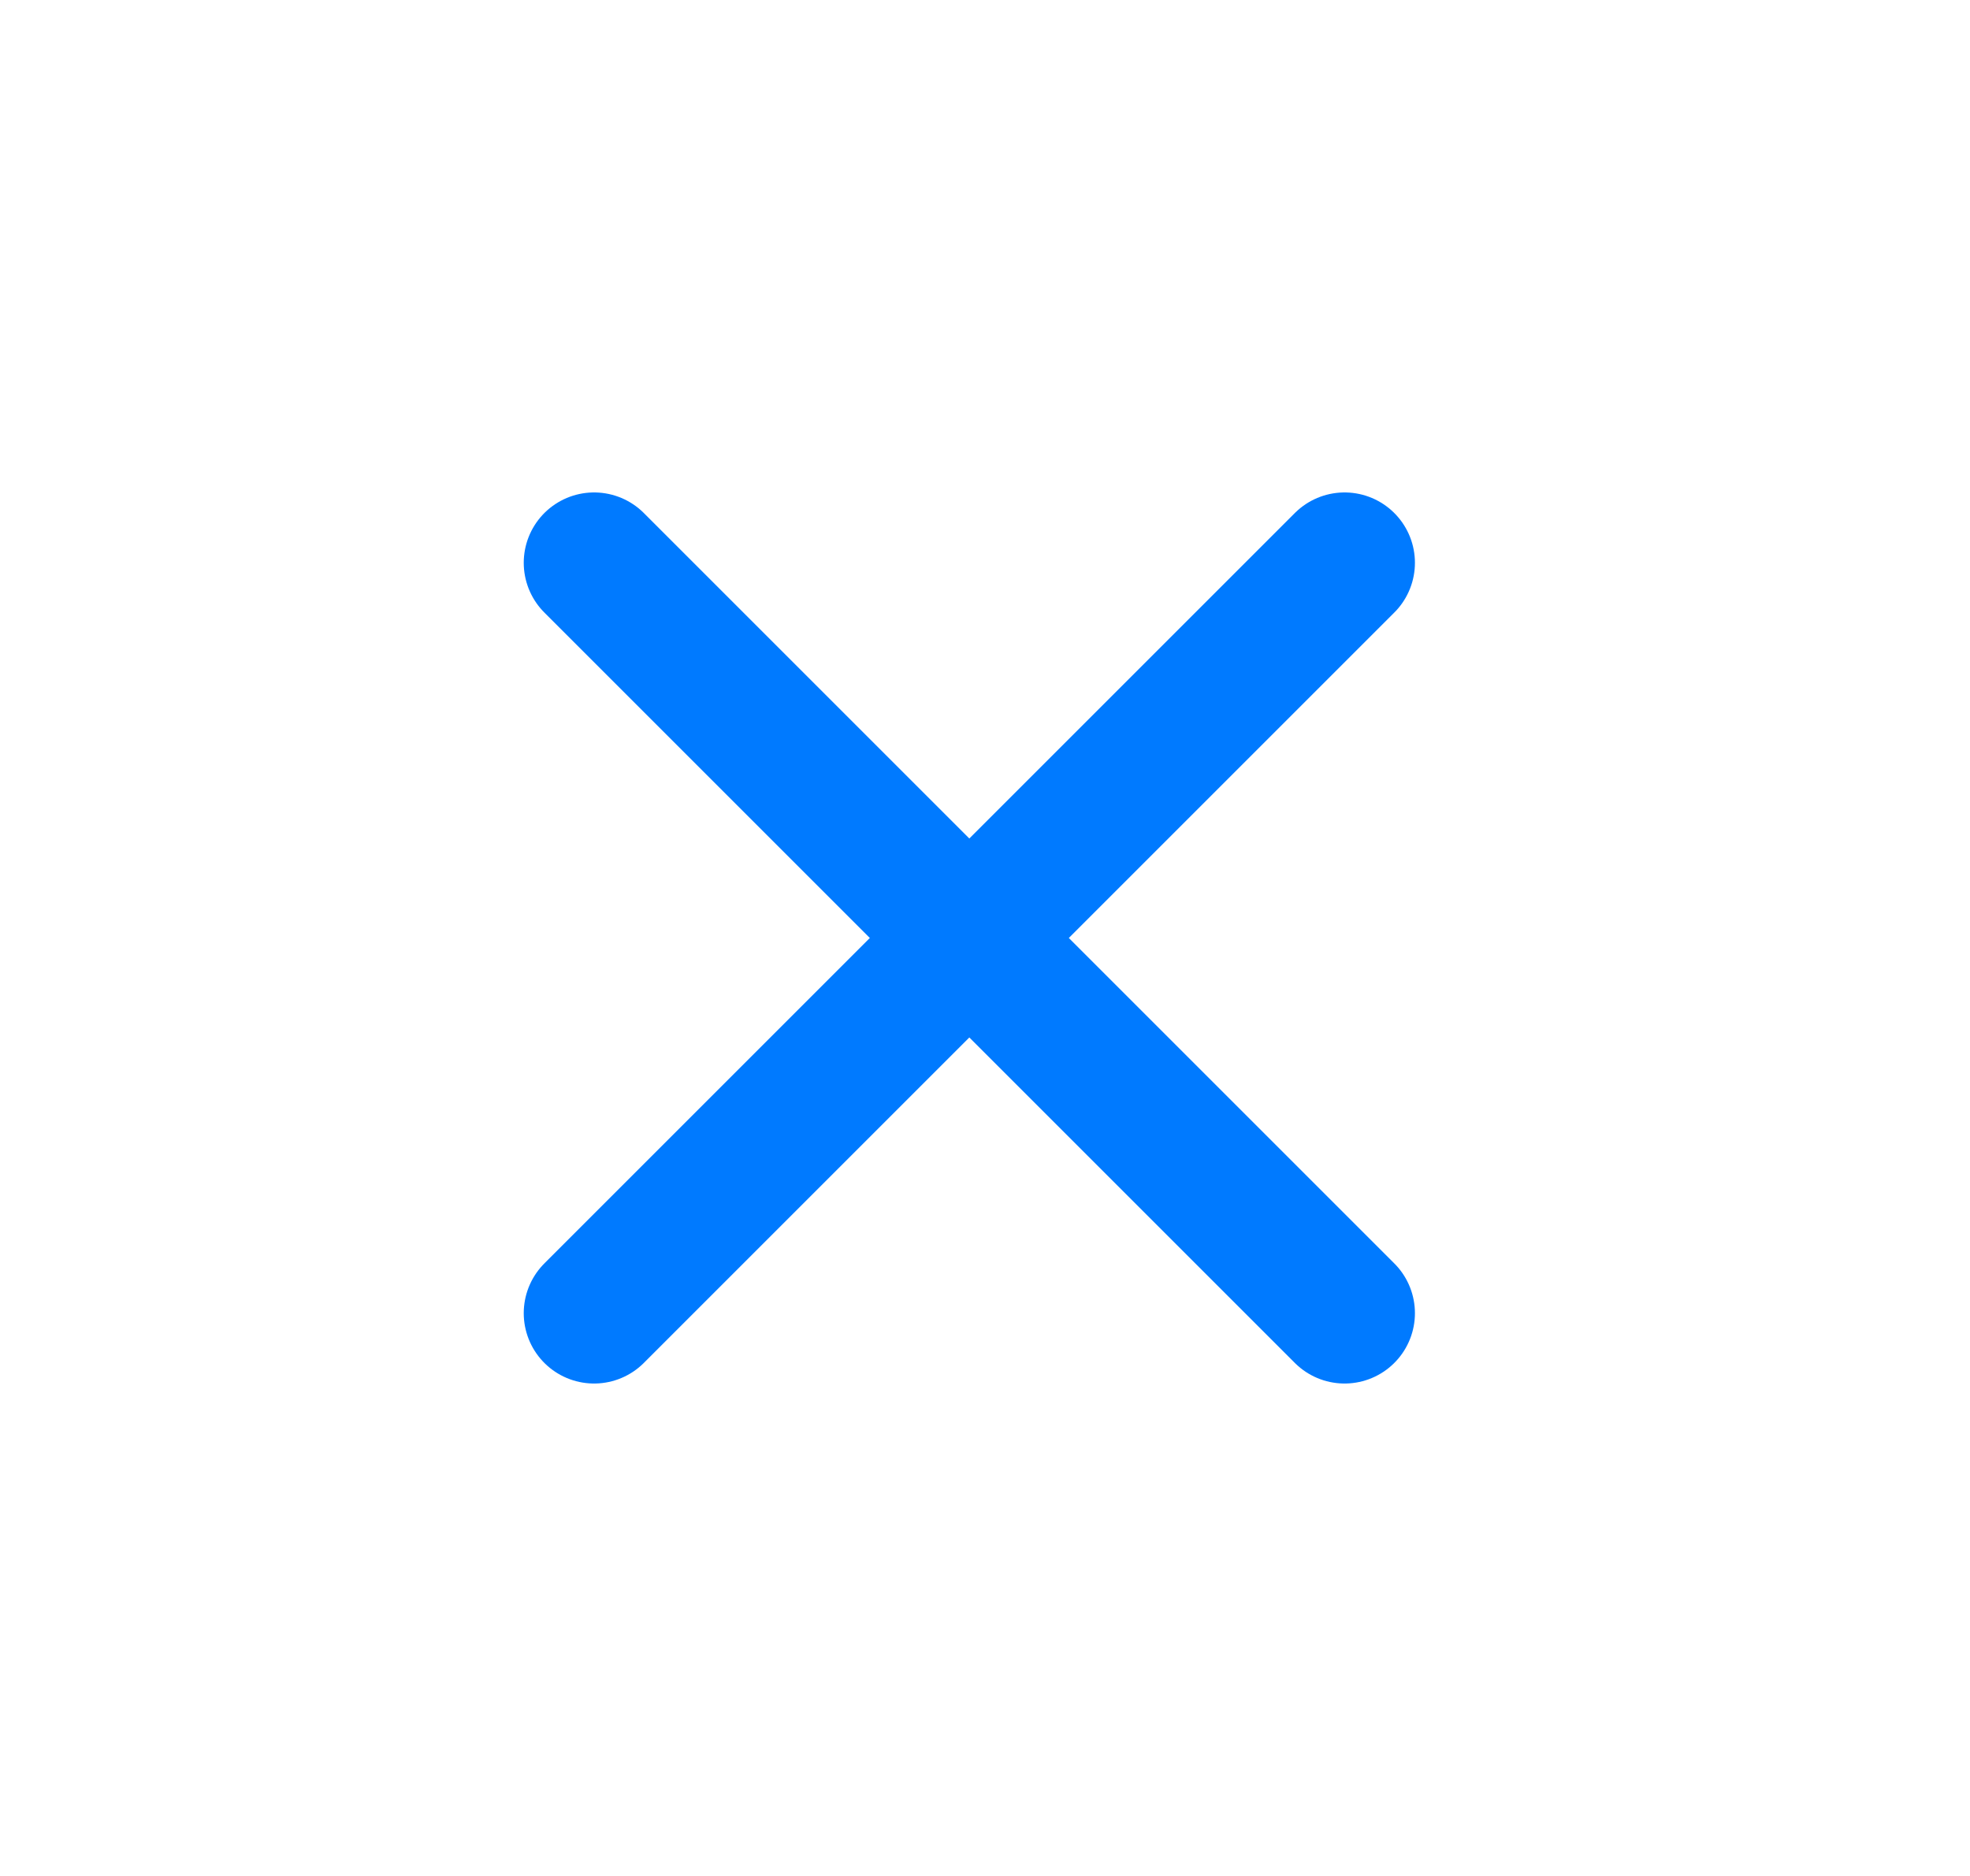 <svg width="21" height="20" viewBox="0 0 21 20" fill="none" xmlns="http://www.w3.org/2000/svg">
<path d="M14.333 6L6.333 14" stroke="#007AFF" stroke-width="1.5" stroke-linecap="round" stroke-linejoin="round"/>
<path d="M6.333 6L14.333 14" stroke="#007AFF" stroke-width="1.5" stroke-linecap="round" stroke-linejoin="round"/>
</svg>
